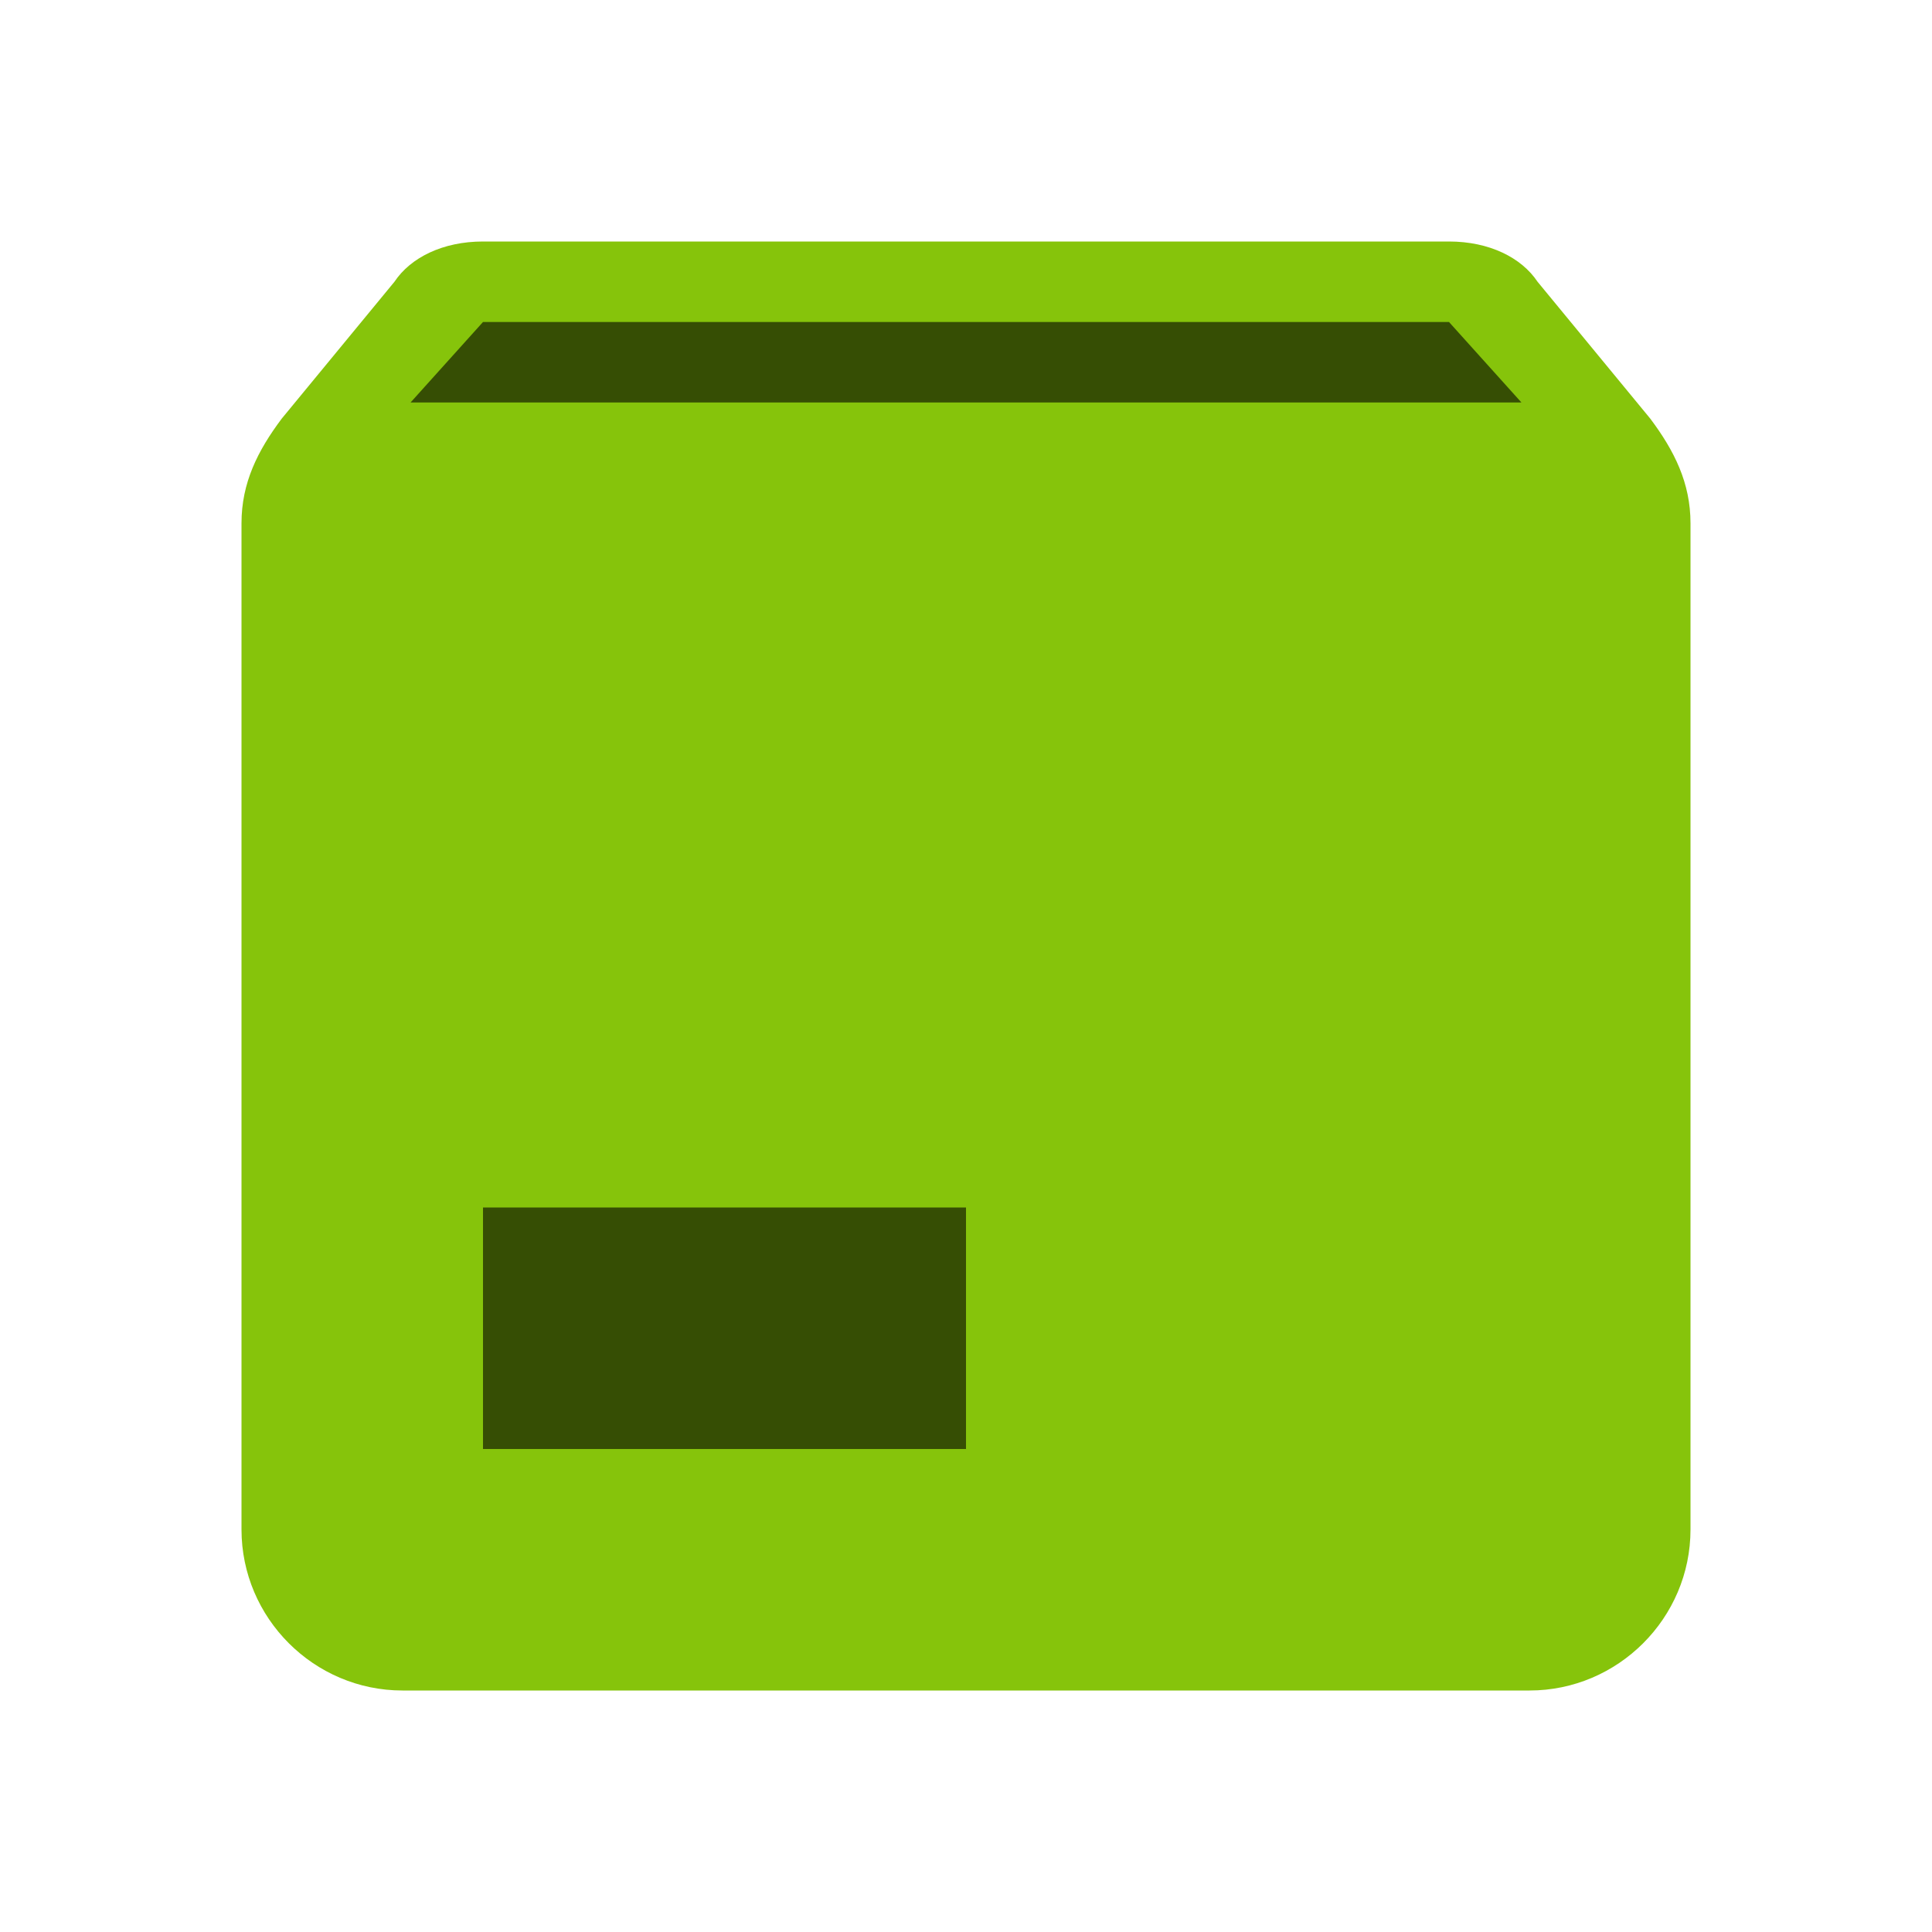<?xml version="1.0" encoding="utf-8"?>
<!-- Generator: Adobe Illustrator 23.0.3, SVG Export Plug-In . SVG Version: 6.00 Build 0)  -->
<svg id="Layer_1" xmlns="http://www.w3.org/2000/svg" x="0px" y="0px"
     viewBox="0 0 24 24" style="enable-background:new 0 0 24 24;" xml:space="preserve">
<style type="text/css">
	.st0{fill:#86C40B;enable-background:new    ;}
  .st1{opacity:0.60; fill:#000;}
</style>
  <path class="st0" d="M20.5,5.2C20.8,5.6,21,6,21,6.5V19c0,1.1-0.9,2-2,2H5c-1.1,0-2-0.9-2-2V6.5C3,6,3.2,5.6,3.5,5.2l1.4-1.7
	C5.1,3.2,5.5,3,6,3h12c0.5,0,0.9,0.2,1.1,0.5L20.5,5.2"/>
  <polyline class="st1" points="5.1,5 18.9,5 18,4 6,4 5.1,5 "/>
  <rect x="6" y="15" class="st1" width="6" height="3"/>
</svg>
